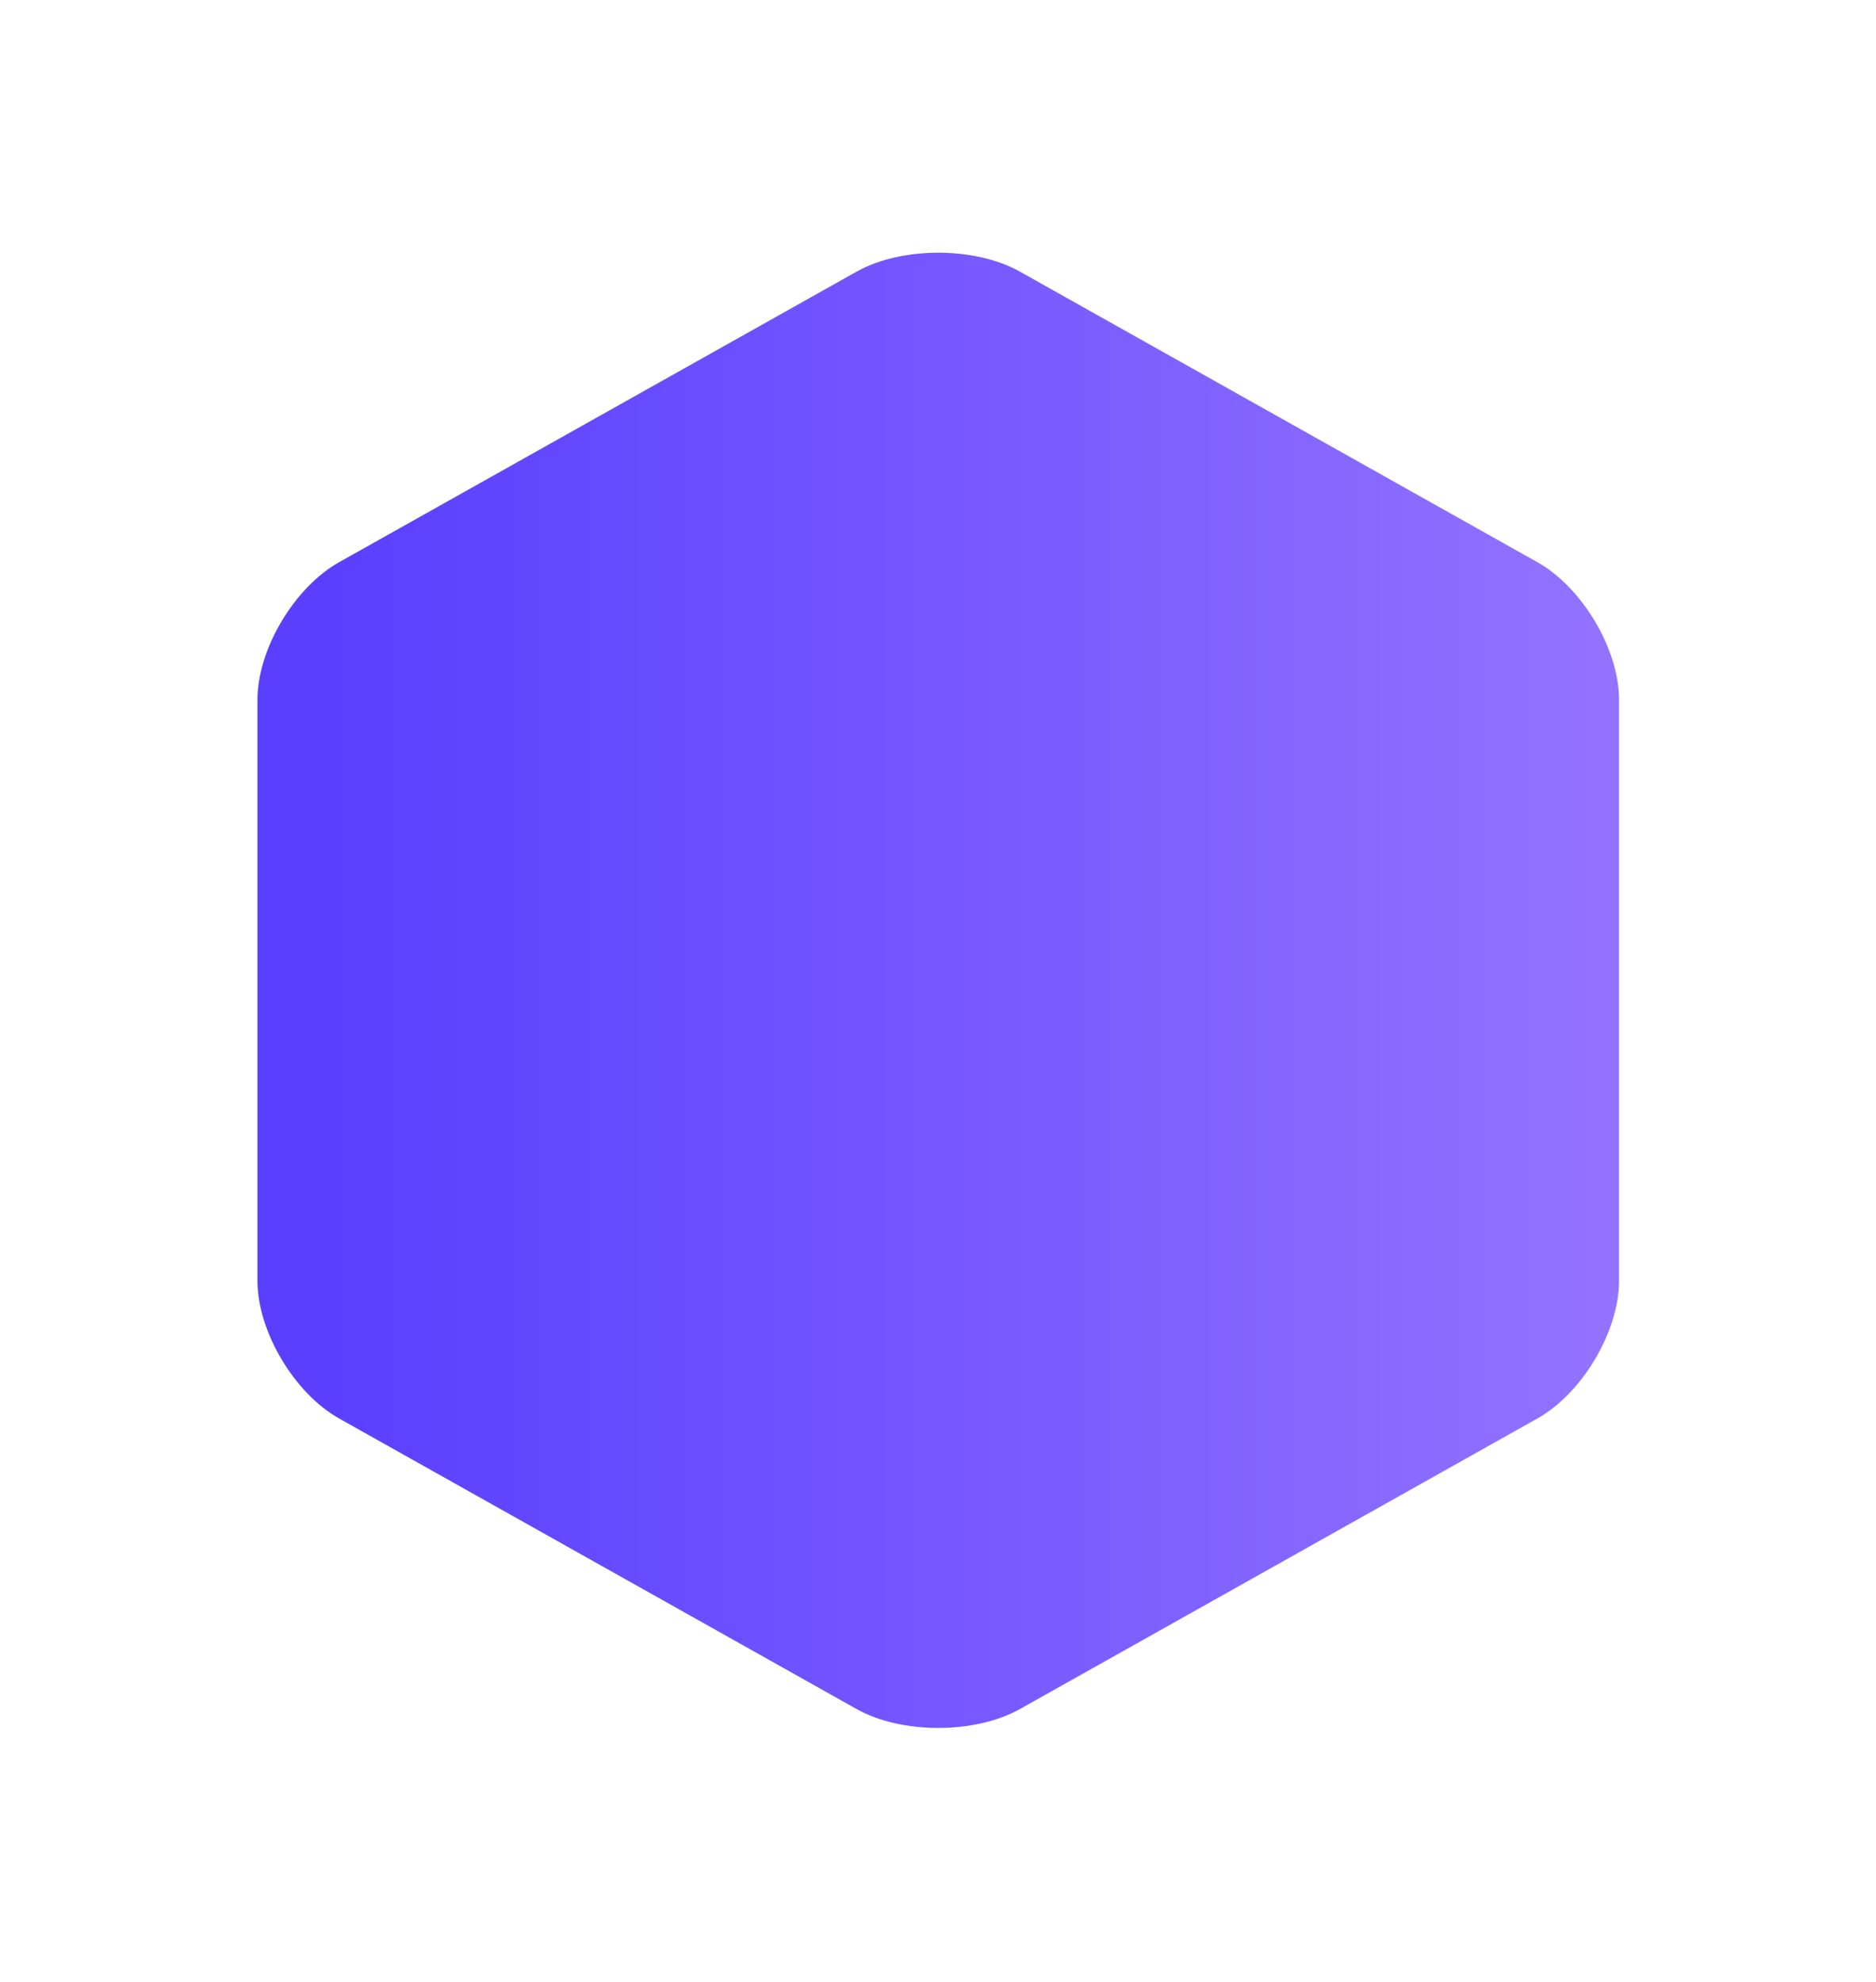 <svg width="248" height="262" viewBox="0 0 248 262" fill="none" xmlns="http://www.w3.org/2000/svg">
<g filter="url(#filter0_dii_1398_76860)">
<path fill-rule="evenodd" clip-rule="evenodd" d="M203.234 187.501C209.175 184.166 214.034 175.98 214.034 169.31V92.502C214.034 85.832 209.175 77.646 203.234 74.311L134.834 35.907C128.894 32.572 119.175 32.572 113.234 35.907L44.834 74.311C38.894 77.646 34.034 85.832 34.034 92.502V169.31C34.034 175.98 38.894 184.166 44.834 187.501L113.234 225.905C119.175 229.24 128.894 229.24 134.834 225.905L203.234 187.501Z" fill="url(#paint0_linear_1398_76860)"/>
</g>
<defs>
<filter id="filter0_dii_1398_76860" x="0.868" y="0.24" width="246.333" height="261.333" filterUnits="userSpaceOnUse" color-interpolation-filters="sRGB">
<feFlood flood-opacity="0" result="BackgroundImageFix"/>
<feColorMatrix in="SourceAlpha" type="matrix" values="0 0 0 0 0 0 0 0 0 0 0 0 0 0 0 0 0 0 127 0" result="hardAlpha"/>
<feOffset/>
<feGaussianBlur stdDeviation="16.583"/>
<feColorMatrix type="matrix" values="0 0 0 0 0.353 0 0 0 0 0.247 0 0 0 0 1 0 0 0 0.4 0"/>
<feBlend mode="normal" in2="BackgroundImageFix" result="effect1_dropShadow_1398_76860"/>
<feBlend mode="normal" in="SourceGraphic" in2="effect1_dropShadow_1398_76860" result="shape"/>
<feColorMatrix in="SourceAlpha" type="matrix" values="0 0 0 0 0 0 0 0 0 0 0 0 0 0 0 0 0 0 127 0" result="hardAlpha"/>
<feOffset dx="-0.995"/>
<feGaussianBlur stdDeviation="0.497"/>
<feComposite in2="hardAlpha" operator="arithmetic" k2="-1" k3="1"/>
<feColorMatrix type="matrix" values="0 0 0 0 1 0 0 0 0 1 0 0 0 0 1 0 0 0 0.6 0"/>
<feBlend mode="normal" in2="shape" result="effect2_innerShadow_1398_76860"/>
<feColorMatrix in="SourceAlpha" type="matrix" values="0 0 0 0 0 0 0 0 0 0 0 0 0 0 0 0 0 0 127 0" result="hardAlpha"/>
<feOffset dx="0.995"/>
<feGaussianBlur stdDeviation="0.497"/>
<feComposite in2="hardAlpha" operator="arithmetic" k2="-1" k3="1"/>
<feColorMatrix type="matrix" values="0 0 0 0 0 0 0 0 0 0 0 0 0 0 0 0 0 0 0.2 0"/>
<feBlend mode="normal" in2="effect2_innerShadow_1398_76860" result="effect3_innerShadow_1398_76860"/>
</filter>
<linearGradient id="paint0_linear_1398_76860" x1="214.034" y1="129.786" x2="43.344" y2="129.786" gradientUnits="userSpaceOnUse">
<stop stop-color="#9373FF"/>
<stop offset="1" stop-color="#5A3FFF"/>
</linearGradient>
</defs>
</svg>
